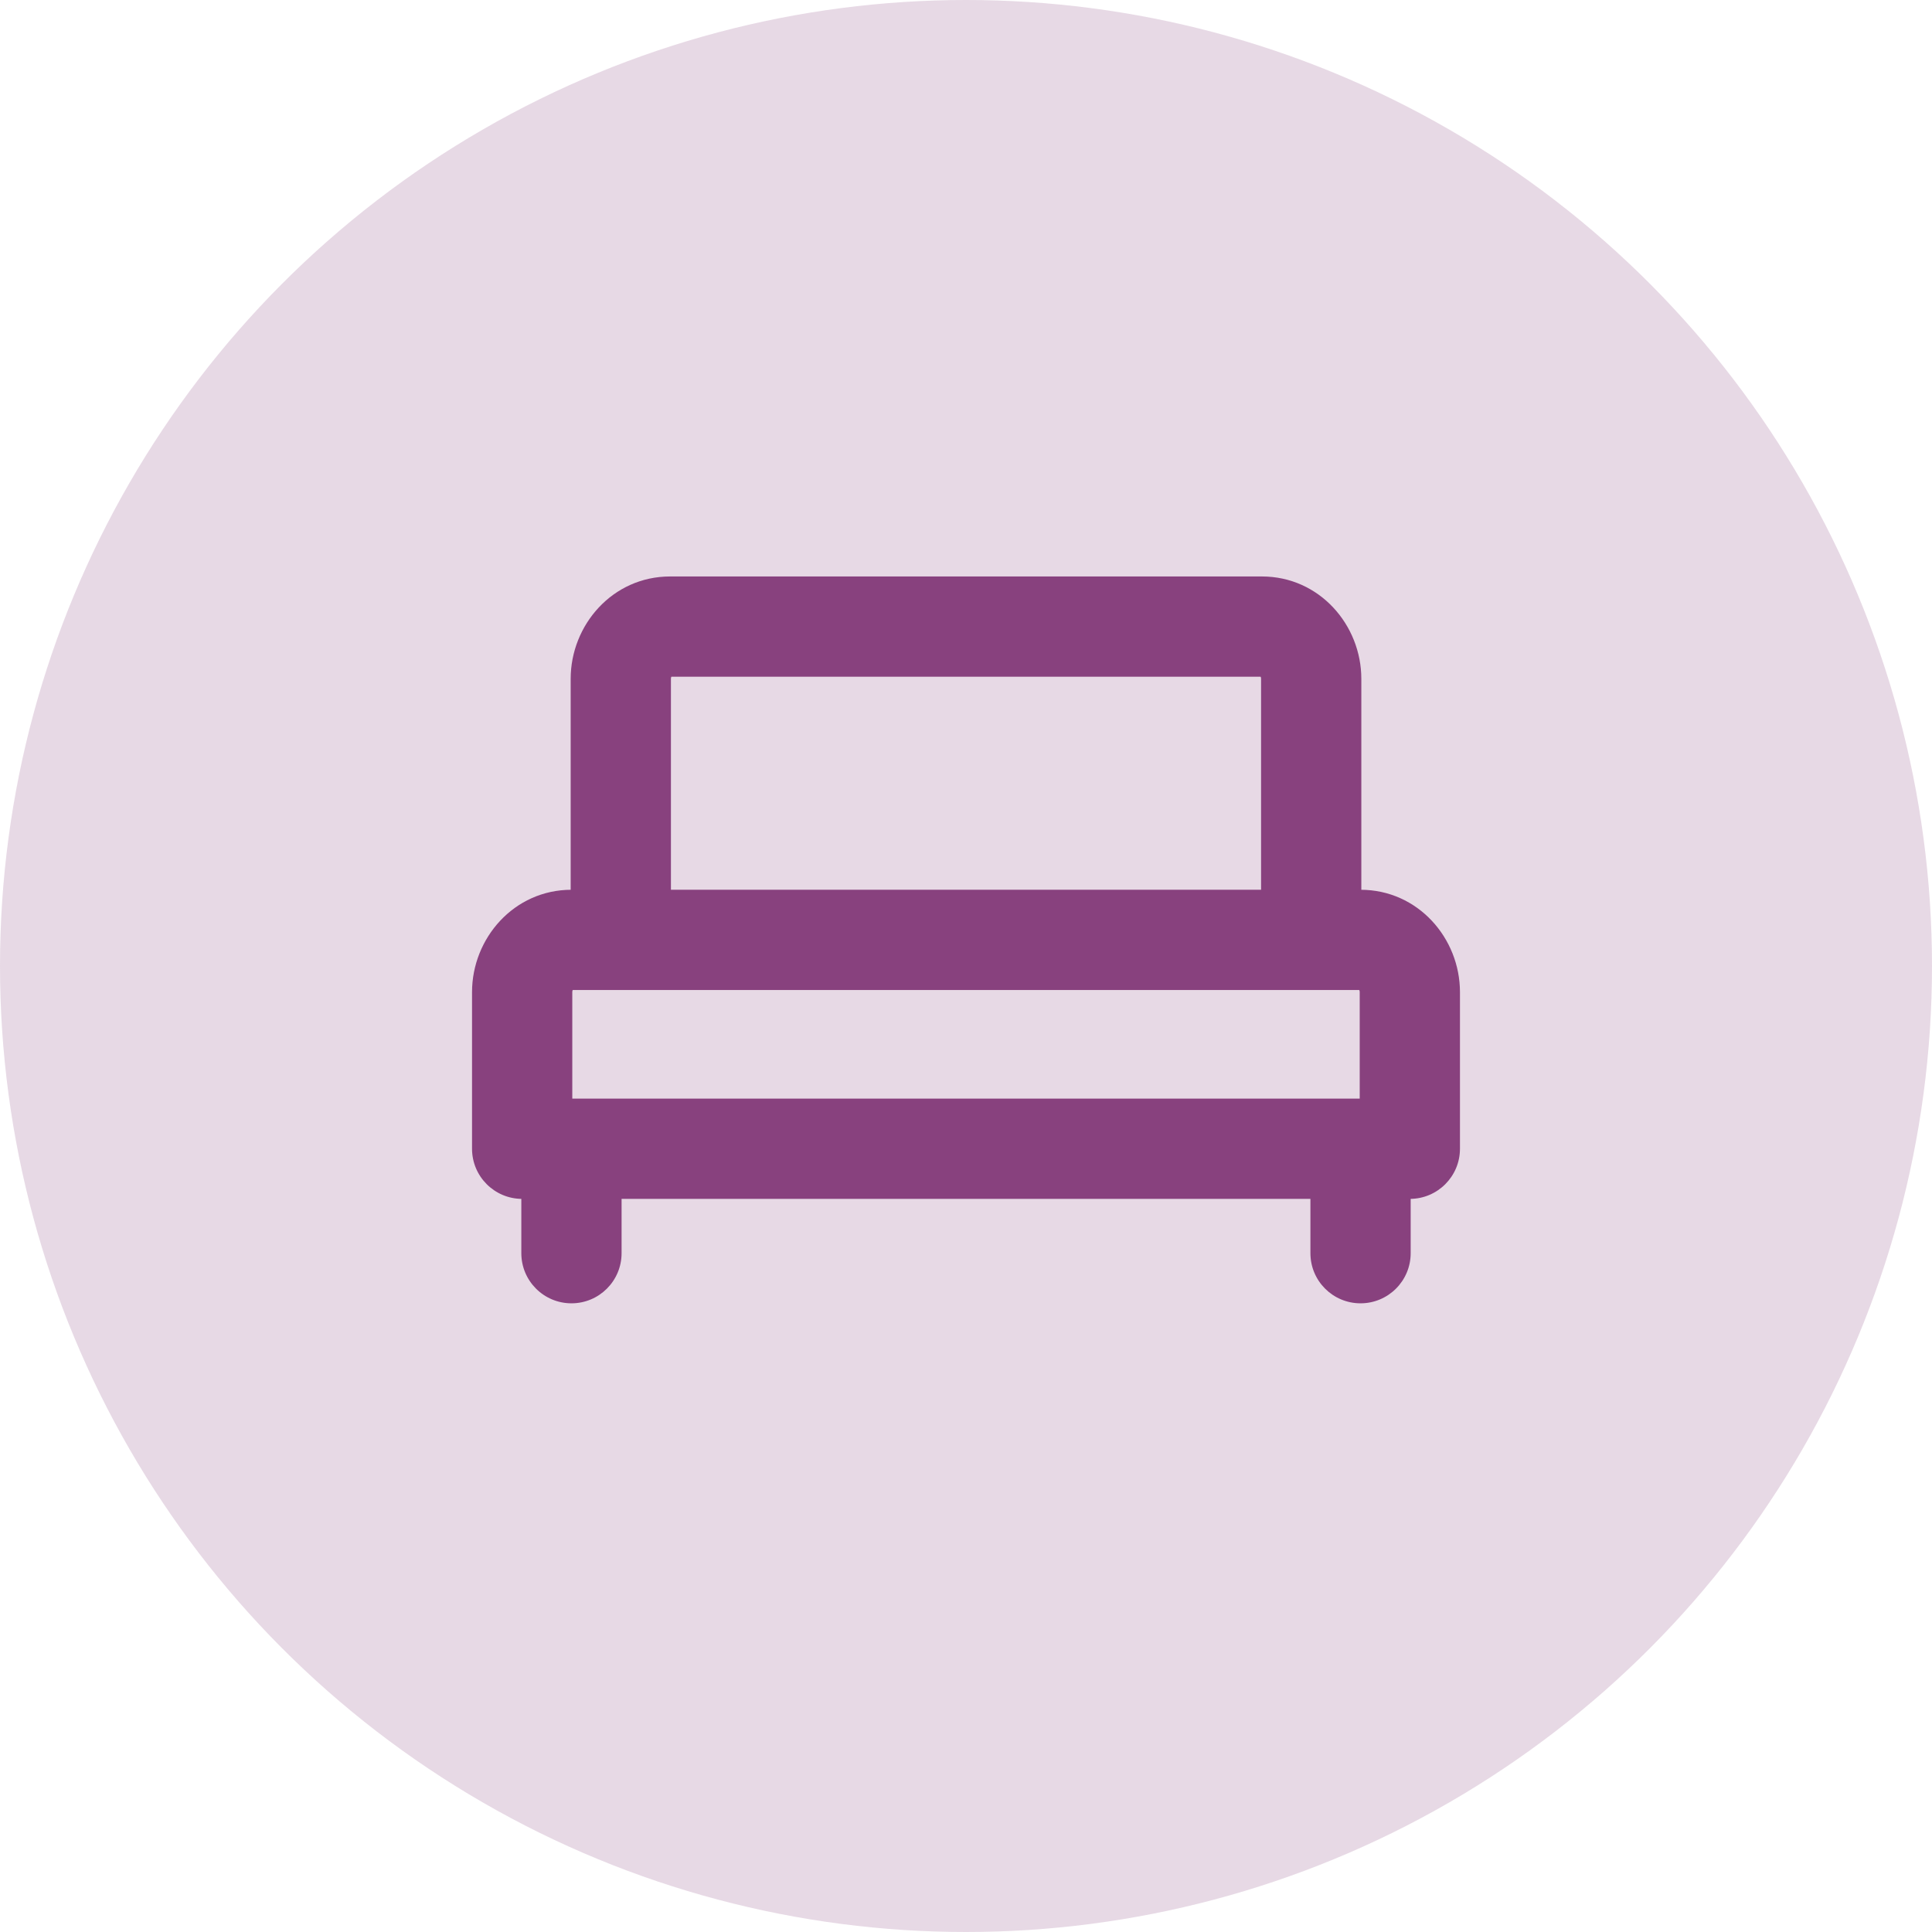 <svg width="37" height="37" viewBox="0 0 37 37" fill="none" xmlns="http://www.w3.org/2000/svg">
<g id="02">
<circle id="Oval Copy" opacity="0.2" cx="18.5" cy="18.5" r="18.5" fill="#88417E"/>
<g id="bedroom-svgrepo-com">
<path id="primary" d="M11.889 18H10.929C10.929 18.53 11.359 18.96 11.889 18.96V18ZM25.111 18V18.96C25.641 18.96 26.071 18.53 26.071 18H25.111ZM25.096 24C25.096 24.53 25.525 24.96 26.056 24.96C26.586 24.96 27.016 24.53 27.016 24H25.096ZM27.016 22C27.016 21.47 26.586 21.04 26.056 21.04C25.525 21.04 25.096 21.47 25.096 22H27.016ZM9.984 24C9.984 24.53 10.414 24.96 10.944 24.96C11.475 24.96 11.904 24.53 11.904 24H9.984ZM11.904 22C11.904 21.47 11.475 21.04 10.944 21.04C10.414 21.04 9.984 21.47 9.984 22H11.904ZM27 22V22.96C27.53 22.96 27.96 22.53 27.96 22H27ZM10 22H9.04C9.04 22.53 9.47 22.96 10 22.96V22ZM26.071 13C26.071 11.97 25.269 11.04 24.167 11.04V12.96C24.158 12.96 24.149 12.958 24.142 12.955C24.136 12.952 24.135 12.95 24.137 12.952C24.141 12.956 24.151 12.971 24.151 13H26.071ZM24.167 11.04H12.833V12.96H24.167V11.04ZM12.833 11.04C11.731 11.04 10.929 11.97 10.929 13H12.849C12.849 12.971 12.859 12.956 12.863 12.952C12.865 12.95 12.864 12.952 12.858 12.955C12.851 12.958 12.842 12.96 12.833 12.96V11.04ZM10.929 13V18H12.849V13H10.929ZM11.889 18.96H25.111V17.04H11.889V18.96ZM26.071 18V13H24.151V18H26.071ZM27.016 24V22H25.096V24H27.016ZM11.904 24V22H9.984V24H11.904ZM27 21.04H10V22.96H27V21.04ZM10.96 22V19H9.04V22H10.96ZM10.96 19C10.96 18.971 10.97 18.956 10.975 18.952C10.976 18.95 10.975 18.952 10.969 18.955C10.962 18.958 10.953 18.96 10.944 18.96V17.04C9.842 17.04 9.04 17.97 9.04 19H10.96ZM10.944 18.96H26.056V17.04H10.944V18.96ZM26.056 18.96C26.047 18.96 26.038 18.958 26.031 18.955C26.025 18.952 26.023 18.95 26.025 18.952C26.03 18.956 26.04 18.971 26.04 19H27.96C27.96 17.97 27.158 17.04 26.056 17.04V18.96ZM26.04 19V22H27.96V19H26.04Z" fill="#88417E"/>
</g>
</g>
</svg>

